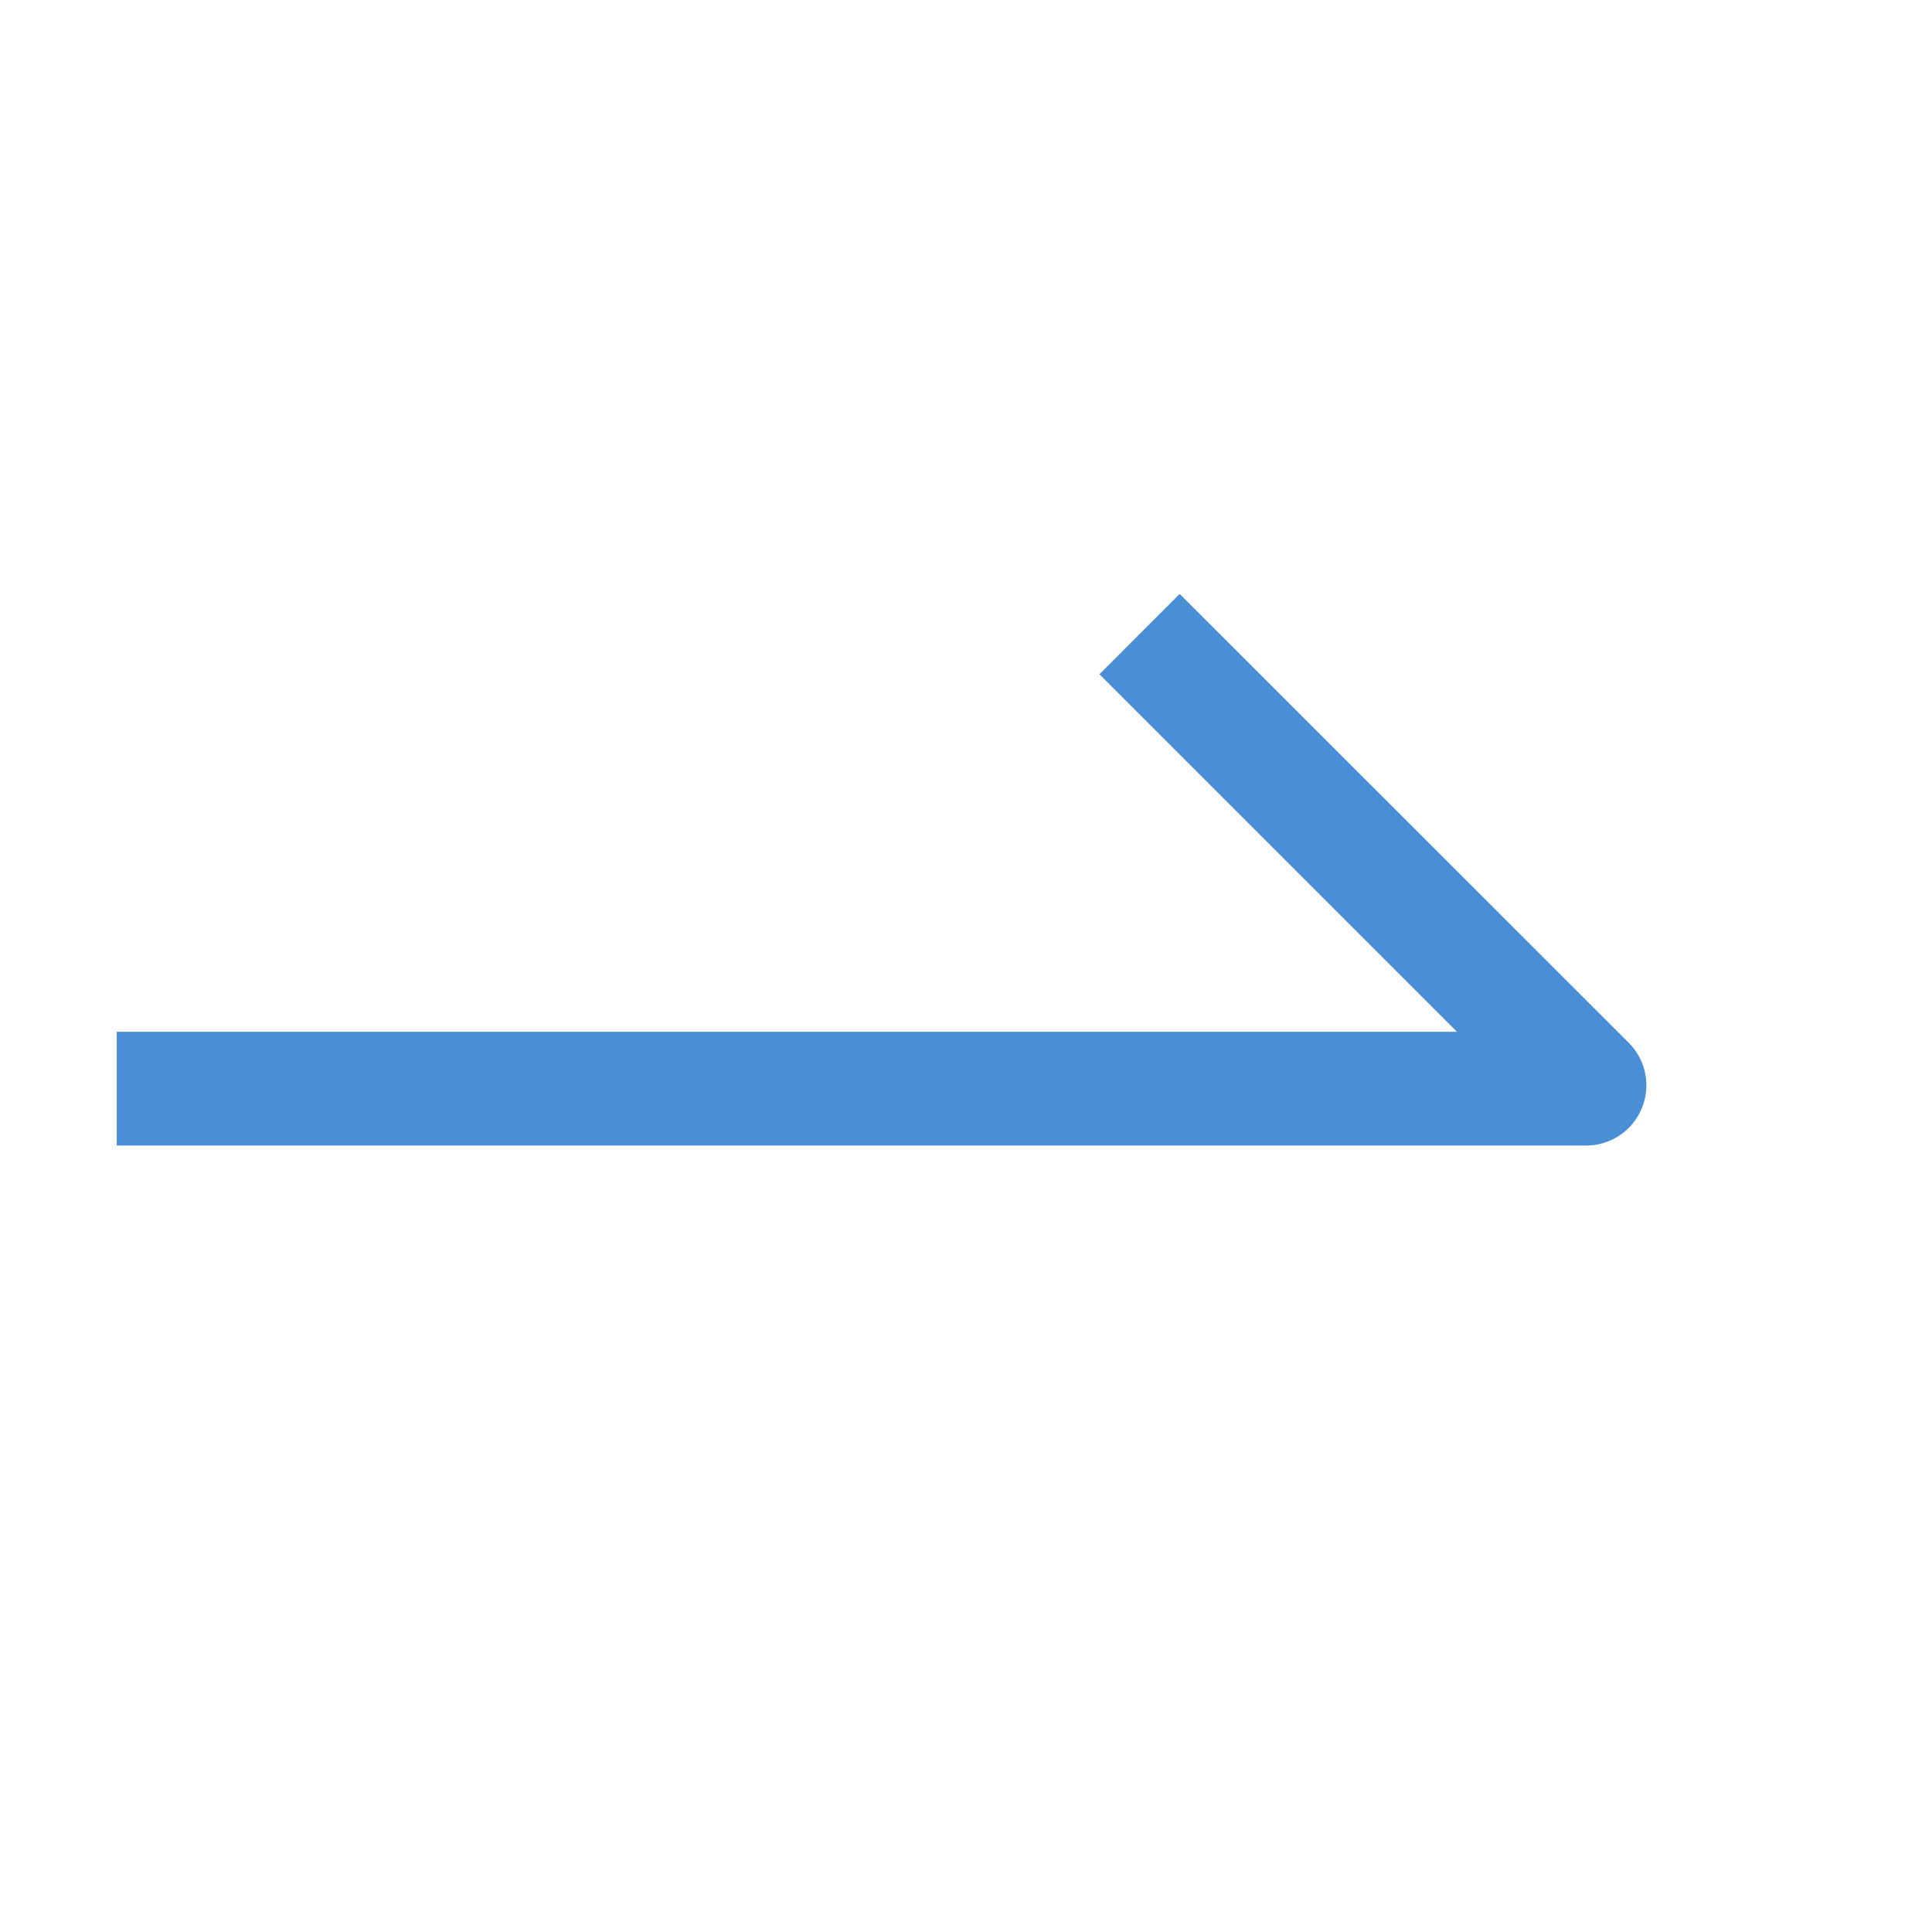 <?xml version="1.0" standalone="no"?><!DOCTYPE svg PUBLIC "-//W3C//DTD SVG 1.1//EN" "http://www.w3.org/Graphics/SVG/1.1/DTD/svg11.dtd"><svg class="icon" width="64px" height="64.00px" viewBox="0 0 1024 1024" version="1.1" xmlns="http://www.w3.org/2000/svg"><path fill="#3783d1" d="M61.862 546.936v60.235h778.722a31.925 31.925 0 0 0 22.588-54.573l-237.929-237.809-42.526 42.586 189.5 189.5H61.862z"  fill-opacity=".9" /></svg>